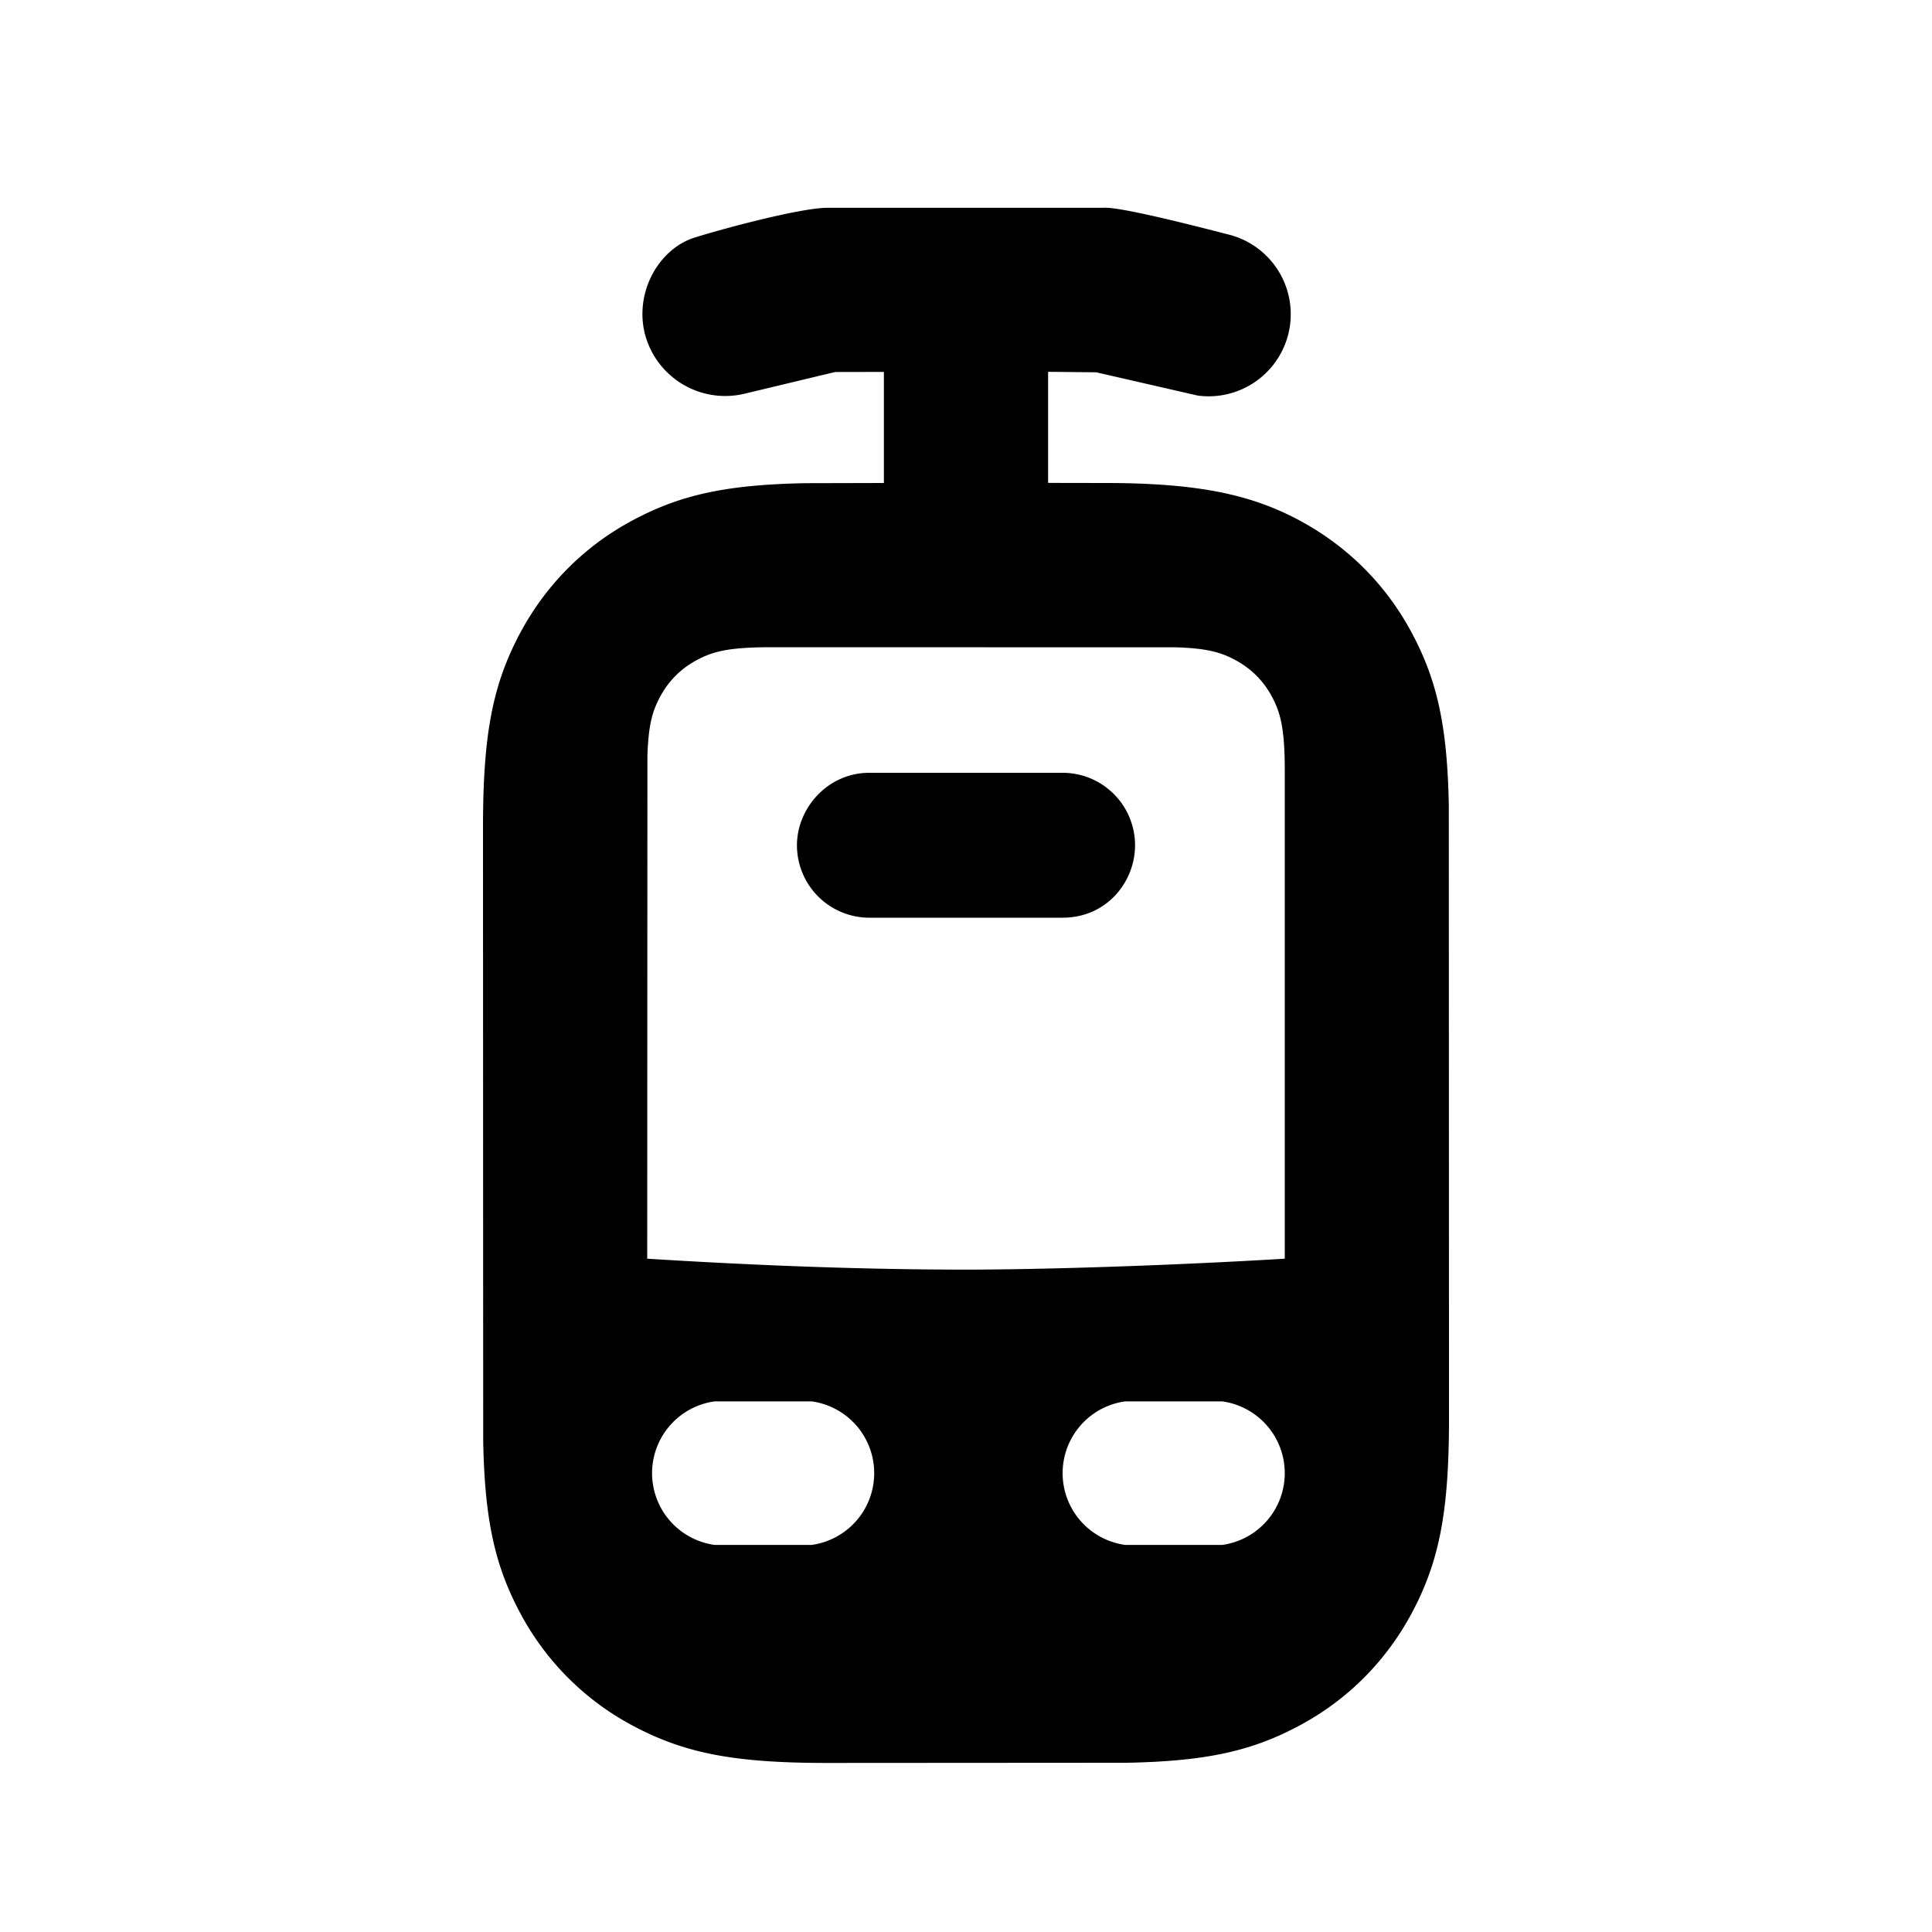 <svg id="icon" height="20" viewBox="0 0 20 20" width="20" xmlns="http://www.w3.org/2000/svg"><path d="m11.436 2.15c.142 0 .565.092 1.27.275a.85.85 0 0 1 -.307 1.67l-1.051-.241-.498-.005v1.15l.586.001c.963 0 1.512.118 2.012.385.5.268.9.666 1.167 1.167.262.49.367.962.383 1.78l.002 6.354c0 .964-.1 1.477-.385 2.012-.268.5-.666.9-1.167 1.167-.49.262-.962.367-1.78.383l-3.104.002c-.964 0-1.477-.1-2.012-.385a2.817 2.817 0 0 1 -1.167-1.167c-.262-.49-.367-.962-.383-1.78l-.002-6.354c0-.964.1-1.477.385-2.012.268-.5.666-.9 1.167-1.167.49-.262.962-.367 1.78-.383l.818-.002v-1.15l-.505.001-.939.225a.859.859 0 0 1 -1.03-.619c-.111-.442.153-.886.516-.998.363-.113 1.116-.308 1.372-.308h2.872zm-4.038 12.357a.75.75 0 0 0 0 1.486h1.004a.75.75 0 0 0 0-1.486zm4.25 0a.75.75 0 0 0 0 1.486h1.004a.75.75 0 0 0 0-1.486zm-3.666-7.807c-.446 0-.607.046-.77.134a.909.909 0 0 0 -.378.378c-.077.142-.122.284-.132.616l-.002 5.202c1.2.075 2.3.113 3.3.113.833 0 2.172-.045 3.3-.113v-5.05c0-.445-.046-.606-.134-.77a.909.909 0 0 0 -.378-.377c-.142-.077-.284-.122-.616-.132zm3.018 1.3a.75.75 0 0 1 .75.75c0 .38-.294.75-.75.75h-2a.75.75 0 0 1 -.75-.75c0-.38.314-.75.75-.75z" fill="currentColor" fill-rule="evenodd"/></svg>
